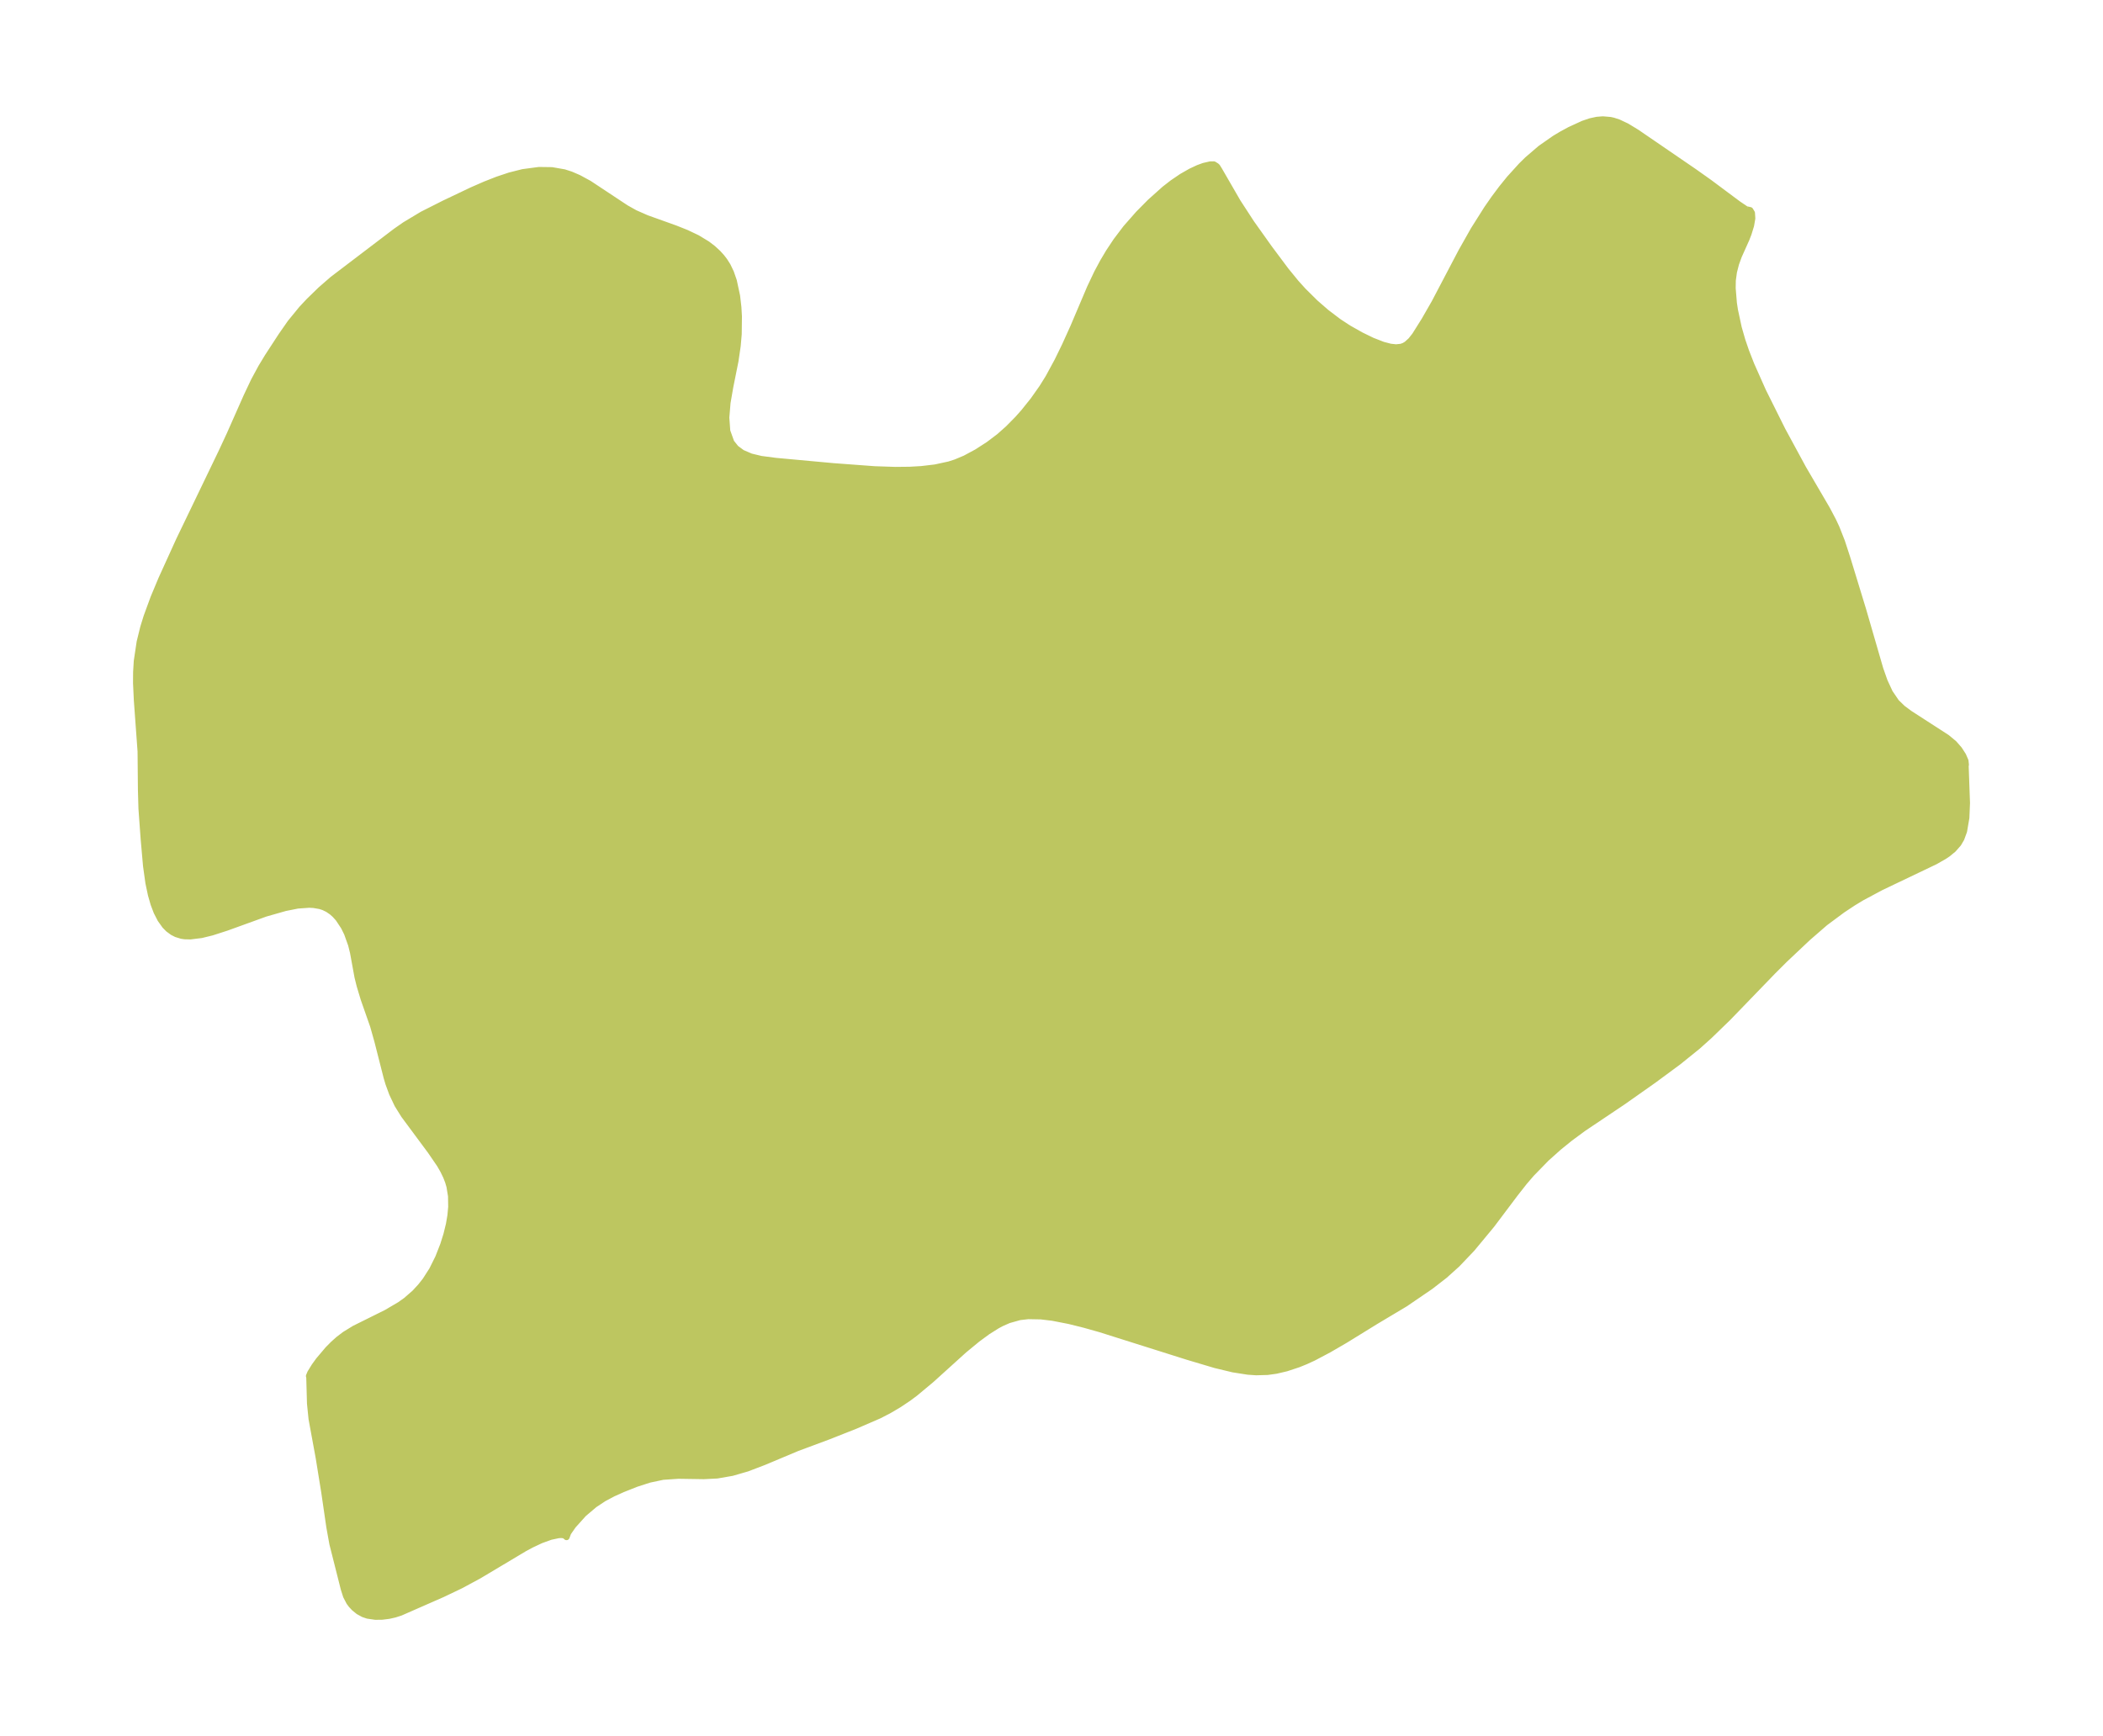 <?xml version="1.0" encoding="UTF-8"?>
<!DOCTYPE svg  PUBLIC '-//W3C//DTD SVG 1.1//EN'  'http://www.w3.org/Graphics/SVG/1.1/DTD/svg11.dtd'>
<svg width="339.73pt" height="280.51pt" version="1.1" viewBox="0 0 339.73 280.51" xmlns="http://www.w3.org/2000/svg" xmlns:xlink="http://www.w3.org/1999/xlink">
 <defs>
  <style type="text/css">*{stroke-linejoin: round; stroke-linecap: butt}</style>
 </defs>
 <g id="figure_1">
  <g id="patch_1">
   <path d="m0 280.51h339.73v-280.51h-339.73v280.51z" fill="none"/>
  </g>
  <g id="axes_1">
   <g id="PatchCollection_1">
    <defs>
     <path id="m948bb24aab" d="m282.26-246.66 0.475 0.107 0.275 0.452 0.055 0.878-0.199 1.14-0.395 1.29-0.343 0.889-1.233 2.749-0.456 1.257-0.338 1.317-0.185 1.358-0.023 1.277 0.195 2.388 0.175 1.153 0.607 2.829 0.588 2.048 0.612 1.789 0.844 2.162 1.903 4.277 3.14 6.301 3.332 6.145 3.858 6.602 0.982 1.859 0.541 1.155 0.88 2.235 0.869 2.669 2.553 8.347 2.775 9.572 0.703 1.994 0.839 1.811 1.052 1.545 1.024 0.992 1.151 0.854 5.998 3.875 1.15 0.954 0.836 0.957 0.626 0.974 0.38 0.875 0.067 0.644-0.044 0.109 0.217 6.056-0.1 2.384-0.371 2.175-0.444 1.209-0.47 0.799-0.819 0.932-0.905 0.738-0.561 0.378-1.452 0.827-8.771 4.191-3.089 1.652-1.402 0.85-1.701 1.125-2.824 2.097-2.808 2.437-3.762 3.549-1.859 1.858-7.235 7.487-3.031 2.938-1.877 1.683-3.099 2.503-4.012 2.962-4.942 3.484-6.427 4.312-2.195 1.622-1.775 1.438-2.013 1.801-2.402 2.467-1.142 1.327-1.467 1.866-3.832 5.092-3.169 3.825-2.393 2.512-2.013 1.811-2.263 1.755-4.116 2.812-4.737 2.83-4.981 3.071-2.617 1.521-2.484 1.314-1.238 0.57-1.201 0.488-1.948 0.644-1.653 0.387-1.393 0.194-1.832 0.049-1.318-0.09-2.401-0.376-2.877-0.691-4.476-1.333-14.139-4.464-2.528-0.712-2.457-0.612-2.687-0.524-1.877-0.225-2.061-0.038-1.376 0.157-1.775 0.498-1.108 0.485-0.738 0.391-1.57 0.986-1.662 1.225-2.128 1.754-5.263 4.762-2.635 2.199-1.117 0.83-1.514 1.013-1.552 0.916-1.636 0.848-3.809 1.651-4.387 1.735-5.074 1.889-5.381 2.259-2.67 1.019-2.44 0.706-2.425 0.42-2.148 0.108-4.101-0.063-2.491 0.168-2.189 0.462-2.172 0.703-2.137 0.85-1.556 0.699-1.491 0.79-1.526 1.01-1.738 1.473-1.705 1.898-0.801 1.154-0.266 0.711-0.349-0.292-0.508-0.054-0.433 0.025-1.267 0.268-1.57 0.566-1.5 0.704-1.142 0.61-7.386 4.41-2.953 1.594-2.952 1.409-6.758 2.966-0.93 0.3-0.947 0.214-1.09 0.136-1.085 0.014-1.249-0.18-0.686-0.231-0.803-0.439-0.7-0.57-0.445-0.477-0.342-0.458-0.505-0.972-0.37-1.151-1.847-7.317-0.486-2.698-0.82-5.622-0.899-5.565-1.153-6.282-0.252-2.474-0.116-4.246-0.055-0.201 0.215-0.521 0.674-1.092 0.667-0.922 1.502-1.776 0.866-0.876 0.853-0.76 1.031-0.781 1.54-0.944 5.14-2.554 2.204-1.295 1.003-0.715 1.39-1.215 0.952-1.032 0.76-0.966 1.091-1.698 0.992-1.996 0.801-2.044 0.523-1.661 0.407-1.663 0.243-1.419 0.129-1.399-0.029-1.752-0.251-1.54-0.227-0.781-0.327-0.848-0.485-0.997-0.536-0.929-1.507-2.201-4.279-5.772-1.055-1.693-0.861-1.818-0.588-1.61-0.282-0.946-1.516-5.956-0.676-2.396-1.52-4.338-0.651-2.157-0.352-1.419-0.722-3.947-0.314-1.269-0.658-1.836-0.525-1.062-0.874-1.317-0.561-0.625-0.49-0.436-0.657-0.452-0.673-0.328-0.585-0.19-1.03-0.179-0.724-0.038-1.862 0.132-2.006 0.399-3.195 0.91-6.287 2.276-2.379 0.767-1.679 0.41-1.782 0.221-0.913-0.022-0.504-0.074-0.857-0.263-0.602-0.308-0.691-0.509-0.536-0.544-0.732-1.023-0.617-1.204-0.485-1.275-0.429-1.491-0.402-1.906-0.386-2.754-0.381-4.326-0.357-4.918-0.086-3.024-0.059-6.237-0.599-8.233-0.132-2.801 0.011-1.759 0.108-1.792 0.462-3.091 0.581-2.357 0.533-1.726 1.117-3.048 1.274-3.047 2.84-6.246 6.863-14.253 1.315-2.828 2.74-6.184 1.203-2.541 1.156-2.137 1.061-1.752 2.201-3.377 1.455-2.089 1.838-2.247 1.156-1.234 1.909-1.857 1.917-1.668 10.209-7.766 1.491-1.038 2.779-1.669 3.557-1.798 4.497-2.139 2.13-0.931 1.973-0.775 1.972-0.658 2.127-0.537 2.605-0.346 2.08 0.028 1.993 0.347 1.067 0.344 1.271 0.548 1.685 0.917 5.972 3.952 1.46 0.816 1.872 0.822 4.614 1.653 1.818 0.724 1.74 0.829 1.612 0.978 0.923 0.708 0.817 0.754 0.585 0.645 0.462 0.601 0.507 0.803 0.518 1.078 0.469 1.351 0.524 2.436 0.212 1.826 0.086 1.474-0.034 2.877-0.164 1.889-0.358 2.45-0.84 4.181-0.442 2.554-0.2 2.41 0.157 2.174 0.654 1.827 0.756 0.946 0.996 0.74 1.418 0.609 1.642 0.395 2.392 0.313 9.274 0.852 6.683 0.497 3.338 0.111 2.343-0.025 1.88-0.109 2.228-0.264 2.254-0.488 1.071-0.346 1.507-0.633 1.889-1.016 1.892-1.218 1.738-1.314 1.462-1.301 1.537-1.562 0.971-1.096 1.518-1.895 1.429-2.025 1.016-1.629 1.453-2.678 1.204-2.466 1.355-2.992 2.728-6.419 1.133-2.39 0.951-1.773 0.934-1.571 1.203-1.811 1.565-2.066 2.022-2.3 1.904-1.924 2.325-2.081 1.268-0.987 1.5-1.019 1.459-0.834 1.198-0.559 0.883-0.324 1.065-0.246 0.581-0.006 0.405 0.253 0.137 0.128 0.313 0.502 2.996 5.186 2.206 3.392 2.904 4.08 2.681 3.589 1.63 1.997 1.16 1.283 1.932 1.916 1.804 1.57 1.973 1.498 1.619 1.061 2.019 1.14 1.813 0.882 1.711 0.666 1.21 0.317 0.922 0.1 0.828-0.088 0.45-0.161 0.424-0.248 0.689-0.62 0.654-0.825 1.523-2.426 1.636-2.85 4.349-8.283 1.978-3.501 2.165-3.427 1.148-1.651 1.208-1.617 1.261-1.558 1.929-2.126 0.979-0.963 2.117-1.817 2.28-1.593 1.19-0.711 1.245-0.674 2.163-0.994 1.172-0.398 1.059-0.229 0.949-0.077 1.211 0.103 0.465 0.103 0.862 0.281 1.323 0.624 1.616 0.984 9.285 6.357 2.474 1.756 4.615 3.441 1.283 0.869 0.208 0.036" stroke="#bdc660"/>
    </defs>
    <g clip-path="url(#pcc93cd9681)">
     <use y="280.512" fill="#bdc660" stroke="#bdc660" xlink:href="#m948bb24aab"/>
    </g>
   </g>
  </g>
 </g>
 <defs>
  <clipPath id="pcc93cd9681">
   <rect x="7.2" y="7.2" width="325.33" height="266.11"/>
  </clipPath>
 </defs>
</svg>
